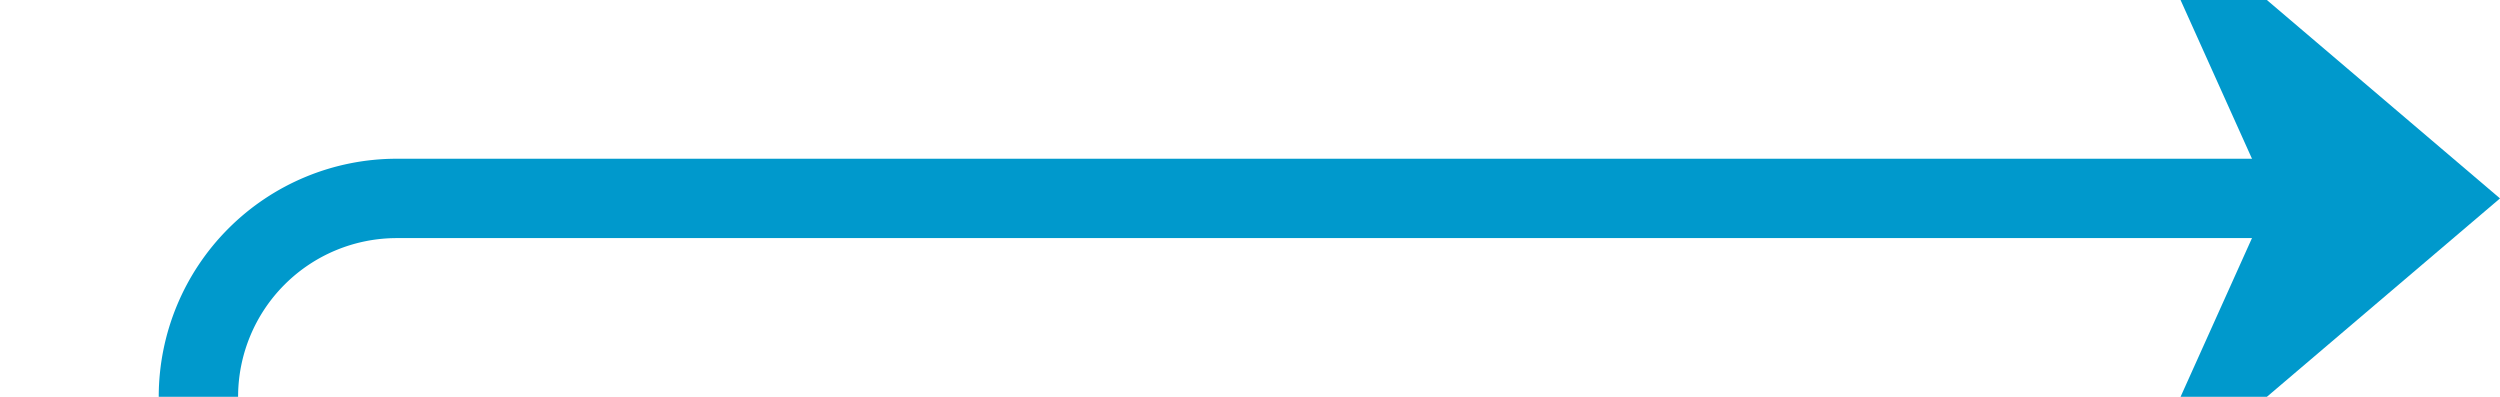 ﻿<?xml version="1.0" encoding="utf-8"?>
<svg version="1.1" xmlns:xlink="http://www.w3.org/1999/xlink" width="63px" height="10px" preserveAspectRatio="xMinYMid meet" viewBox="2006 464  63 8" xmlns="http://www.w3.org/2000/svg">
  <path d="M 1955 814  L 2006 814  A 5 5 0 0 0 2011 809 L 2011 473  A 5 5 0 0 1 2016 468 L 2067 468  " stroke-width="2" stroke="#0099cc" fill="none" />
  <path d="M 1956.5 810.5  A 3.5 3.5 0 0 0 1953 814 A 3.5 3.5 0 0 0 1956.5 817.5 A 3.5 3.5 0 0 0 1960 814 A 3.5 3.5 0 0 0 1956.5 810.5 Z M 2059.6 476  L 2069 468  L 2059.6 460  L 2063.2 468  L 2059.6 476  Z " fill-rule="nonzero" fill="#0099cc" stroke="none" />
</svg>